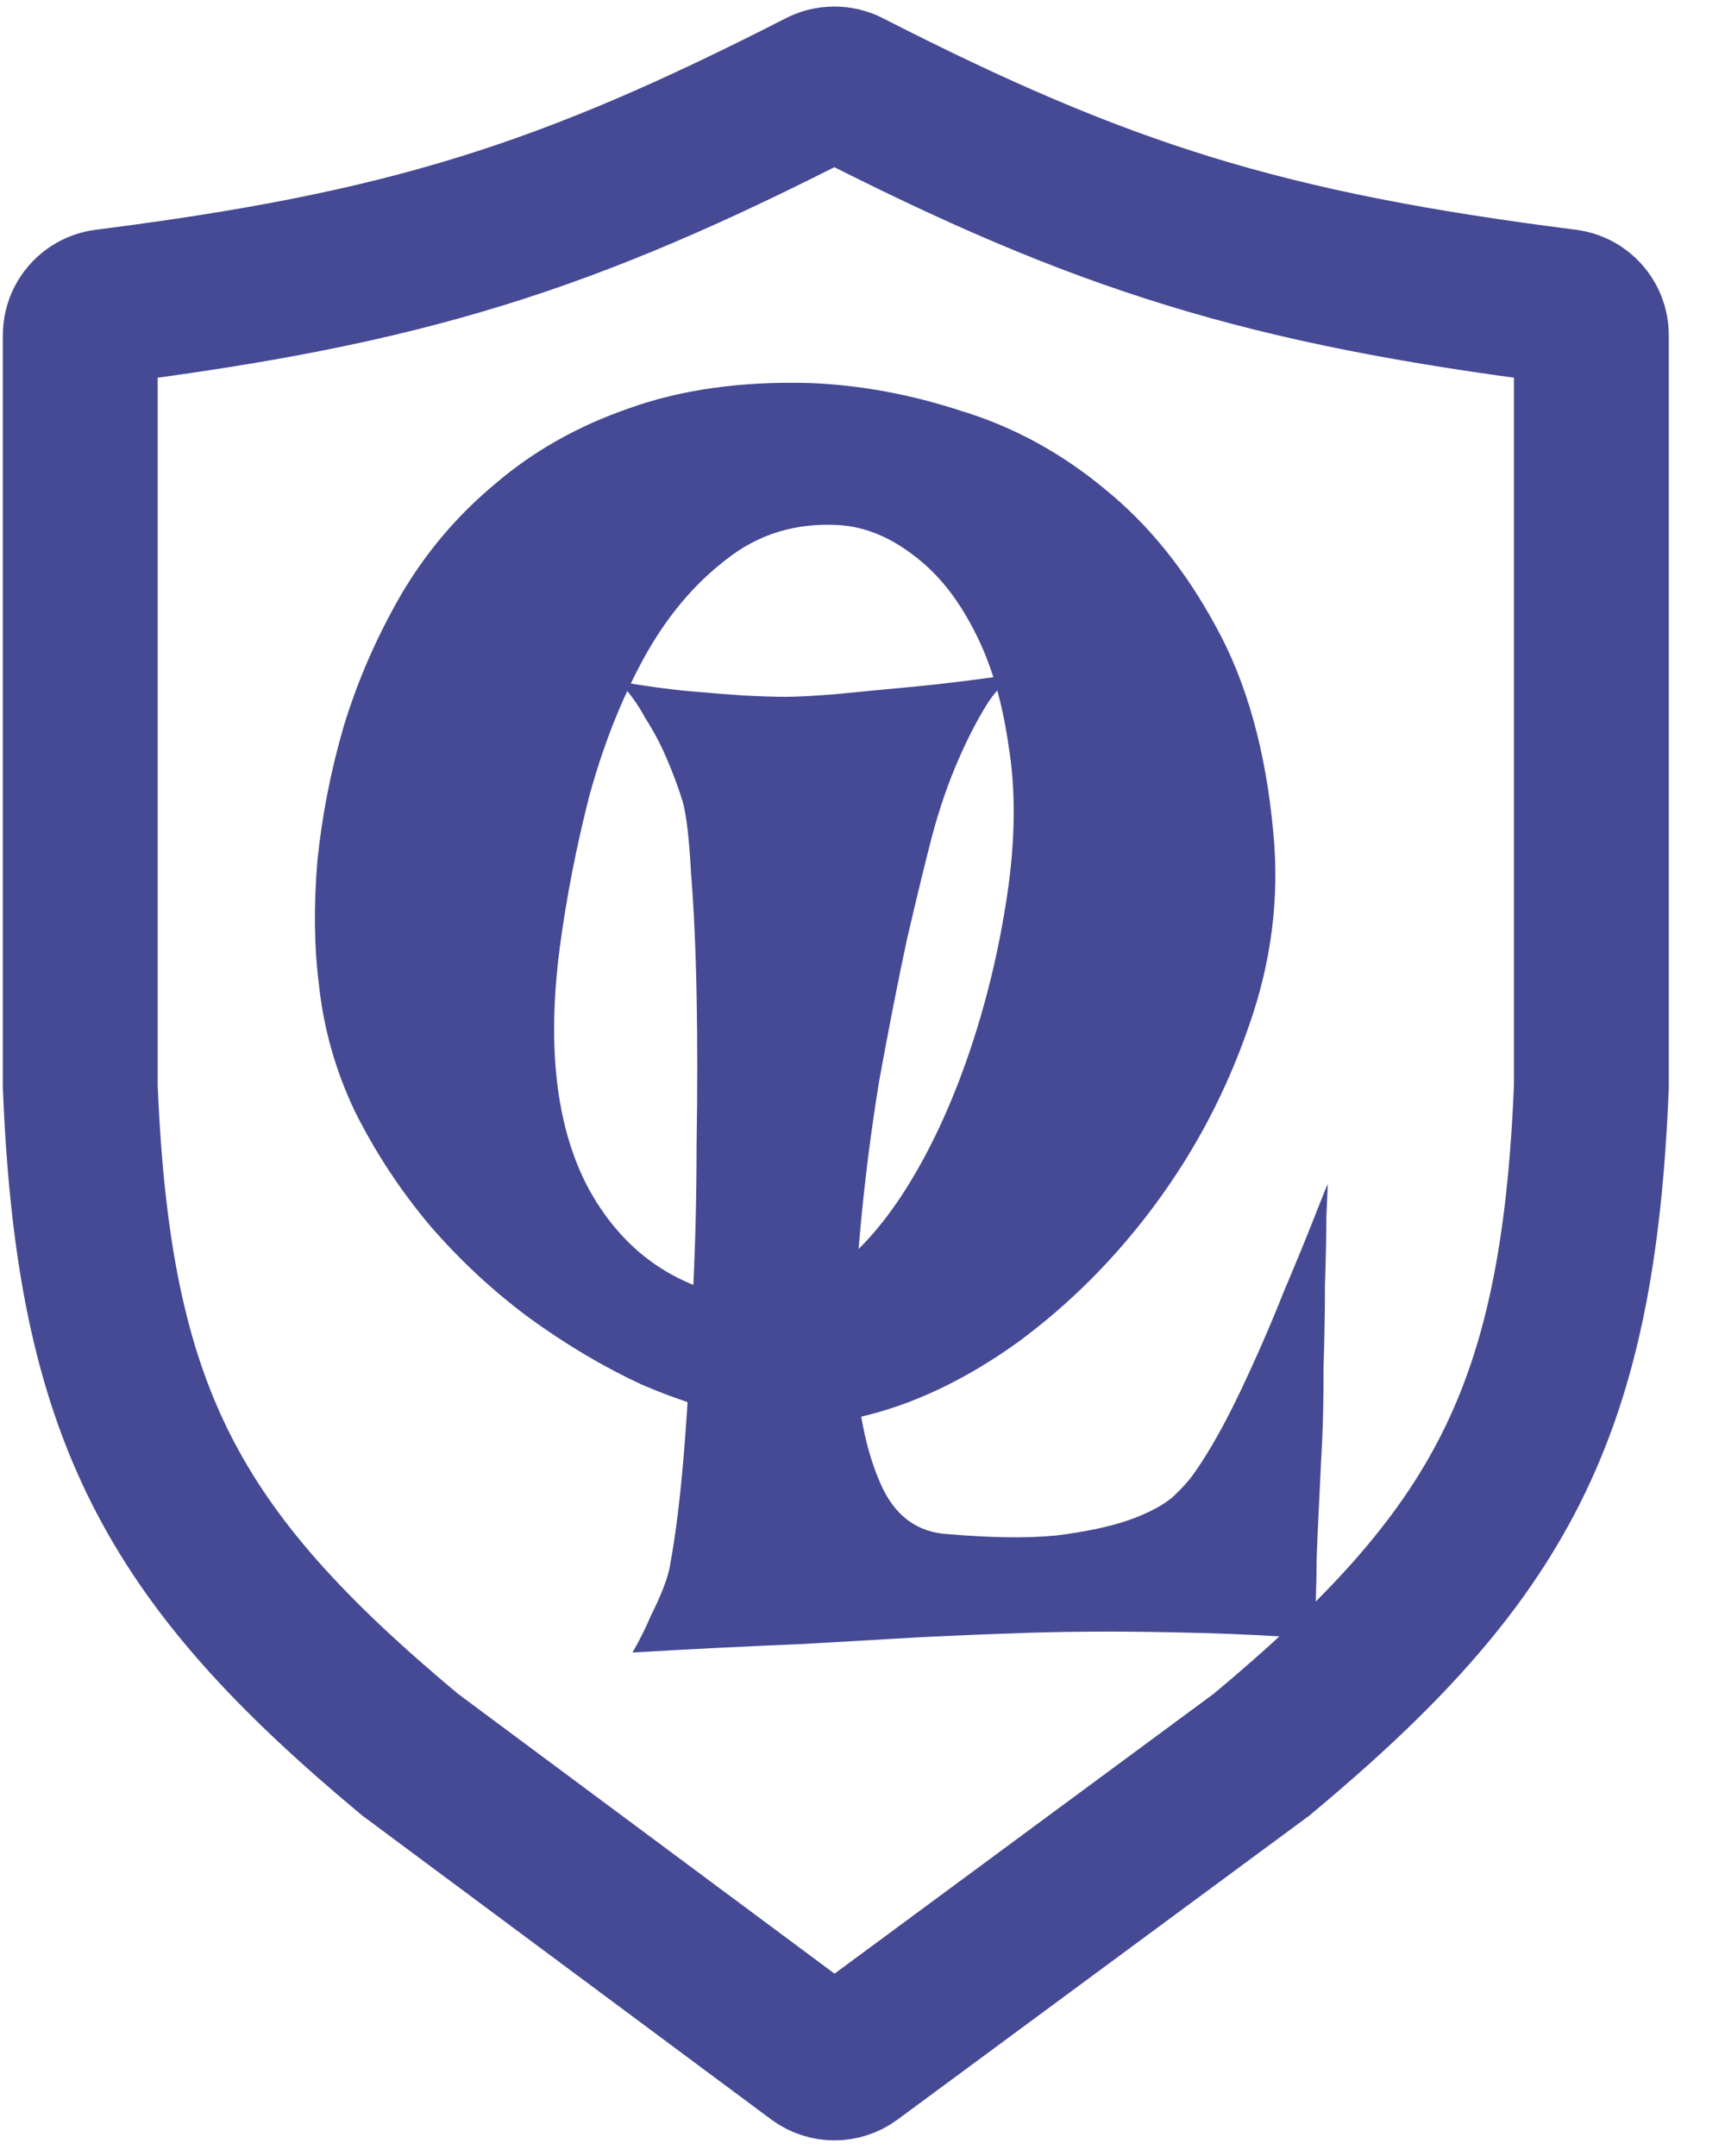 <svg width="32" height="40" viewBox="0 0 32 40" fill="none" xmlns="http://www.w3.org/2000/svg">
<path d="M1.958 5.687C7.538 4.979 10.514 4.03 15.233 1.616C15.386 1.537 15.571 1.537 15.724 1.616C20.445 4.03 23.47 4.979 29.053 5.687C29.319 5.72 29.521 5.947 29.521 6.216V20.16C29.274 26.22 27.823 28.87 23.404 32.553L15.796 38.17C15.607 38.309 15.35 38.309 15.162 38.169L7.606 32.553C3.188 28.87 1.736 26.22 1.489 20.16V6.216C1.489 5.947 1.691 5.72 1.958 5.687Z" stroke="#464A94" stroke-width="2.872"/>
<path d="M15.012 7.106C15.943 7.141 16.882 7.313 17.829 7.623C18.794 7.916 19.682 8.399 20.492 9.071C21.302 9.726 21.991 10.579 22.559 11.63C23.128 12.664 23.481 13.93 23.619 15.43C23.74 16.653 23.585 17.868 23.154 19.074C22.741 20.263 22.163 21.357 21.422 22.357C20.681 23.356 19.828 24.209 18.863 24.916C17.898 25.605 16.933 26.061 15.968 26.285C15.383 26.423 14.736 26.441 14.03 26.337C13.341 26.217 12.634 26.001 11.91 25.691C11.204 25.364 10.506 24.95 9.817 24.45C9.145 23.951 8.533 23.382 7.981 22.744C7.43 22.09 6.965 21.383 6.586 20.625C6.224 19.867 6 19.074 5.914 18.247C5.827 17.558 5.819 16.799 5.888 15.972C5.974 15.128 6.138 14.292 6.379 13.465C6.637 12.621 6.991 11.811 7.439 11.035C7.904 10.243 8.49 9.553 9.196 8.968C9.903 8.364 10.73 7.899 11.678 7.572C12.643 7.227 13.754 7.072 15.012 7.106ZM10.385 17.575C10.144 19.419 10.316 20.901 10.902 22.021C11.505 23.141 12.41 23.821 13.616 24.063C14.202 24.183 14.762 24.063 15.296 23.701C15.848 23.322 16.348 22.779 16.796 22.072C17.244 21.366 17.631 20.539 17.959 19.591C18.286 18.643 18.527 17.652 18.682 16.619C18.837 15.585 18.846 14.654 18.708 13.827C18.588 12.983 18.372 12.267 18.062 11.682C17.752 11.078 17.373 10.613 16.925 10.286C16.494 9.958 16.046 9.777 15.581 9.743C14.771 9.691 14.064 9.907 13.461 10.389C12.858 10.854 12.35 11.466 11.936 12.224C11.523 12.983 11.187 13.835 10.928 14.783C10.687 15.731 10.506 16.662 10.385 17.575Z" fill="#464A94"/>
<path d="M11.474 12.643C11.974 12.729 12.414 12.79 12.793 12.824C13.189 12.859 13.516 12.885 13.775 12.902C14.085 12.919 14.352 12.928 14.576 12.928C14.8 12.928 15.119 12.91 15.532 12.876C15.877 12.841 16.325 12.798 16.877 12.747C17.445 12.695 18.143 12.609 18.97 12.488C18.729 12.557 18.505 12.755 18.298 13.083C18.109 13.393 17.936 13.729 17.781 14.091C17.592 14.522 17.428 14.995 17.29 15.512C17.169 15.978 17.014 16.615 16.825 17.425C16.652 18.235 16.48 19.114 16.308 20.062C16.153 21.009 16.032 21.974 15.946 22.957C15.86 23.922 15.843 24.809 15.894 25.619C15.963 26.429 16.127 27.101 16.385 27.635C16.644 28.152 17.04 28.428 17.574 28.462C18.384 28.531 19.056 28.54 19.59 28.488C20.142 28.419 20.59 28.324 20.935 28.204C21.279 28.083 21.546 27.945 21.736 27.79C21.925 27.618 22.072 27.454 22.175 27.299C22.451 26.903 22.735 26.394 23.028 25.774C23.321 25.154 23.58 24.559 23.804 23.991C24.045 23.422 24.243 22.939 24.398 22.543C24.553 22.147 24.631 21.957 24.631 21.974C24.631 22.009 24.622 22.207 24.605 22.569C24.605 22.913 24.596 23.336 24.579 23.835C24.579 24.318 24.57 24.826 24.553 25.36C24.553 25.895 24.545 26.351 24.527 26.73C24.51 27.041 24.493 27.385 24.476 27.764C24.459 28.092 24.441 28.479 24.424 28.927C24.424 29.375 24.407 29.866 24.372 30.401C23.649 30.349 22.959 30.315 22.305 30.297C21.65 30.28 21.073 30.271 20.573 30.271C19.987 30.271 19.444 30.28 18.944 30.297C18.41 30.315 17.79 30.34 17.083 30.375C16.48 30.409 15.731 30.452 14.835 30.504C13.938 30.539 12.905 30.59 11.733 30.659C11.871 30.418 11.983 30.194 12.069 29.987C12.172 29.78 12.25 29.608 12.302 29.47C12.37 29.298 12.414 29.151 12.431 29.031C12.534 28.479 12.62 27.782 12.689 26.937C12.758 26.076 12.81 25.162 12.844 24.197C12.896 23.232 12.922 22.25 12.922 21.251C12.939 20.234 12.939 19.295 12.922 18.433C12.905 17.572 12.87 16.822 12.818 16.184C12.784 15.547 12.732 15.107 12.663 14.866C12.577 14.591 12.474 14.315 12.353 14.039C12.25 13.798 12.12 13.557 11.966 13.315C11.828 13.057 11.664 12.833 11.474 12.643Z" fill="#464A94"/>
</svg>
